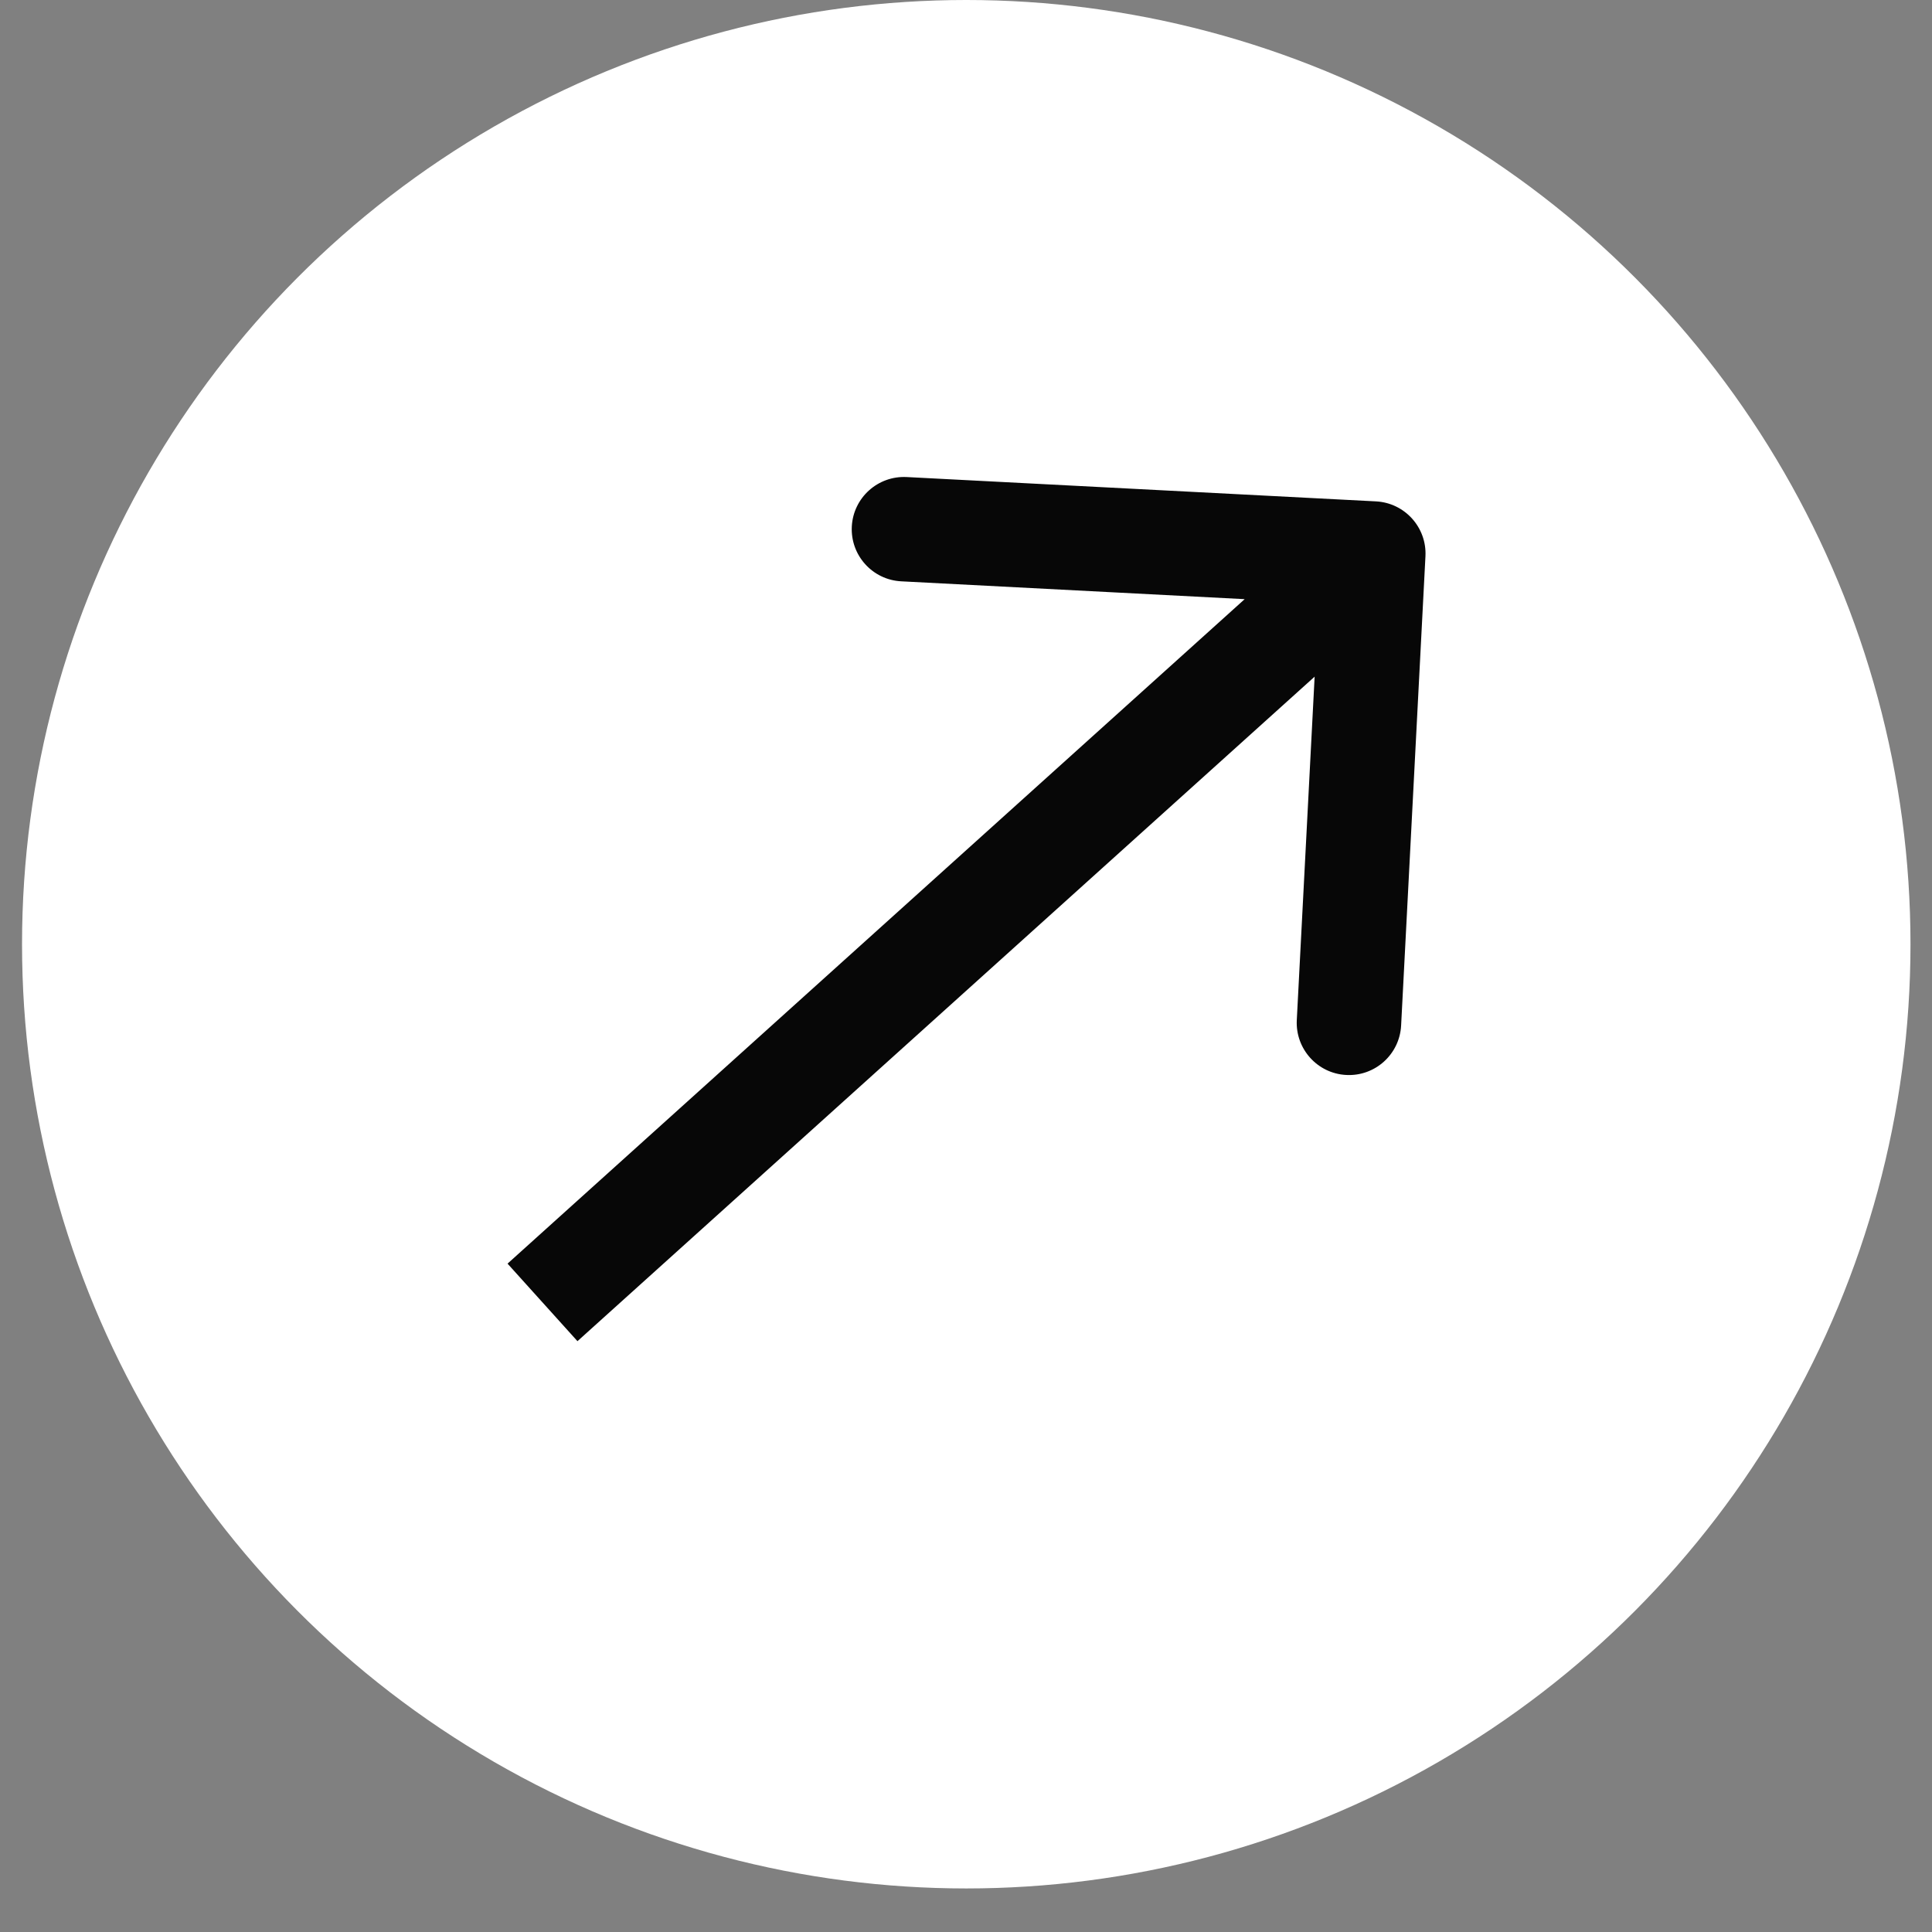 <svg xmlns="http://www.w3.org/2000/svg" width="37" height="37" viewBox="0 0 37 37" fill="none"><rect x="0" y="0" width="37" height="37" fill="#808080" stroke="none"/><circle cx="18.505" cy="18.083" r="18.083" fill="white"></circle><path d="M27.299 10.652C27.327 10.101 26.903 9.631 26.352 9.602L17.364 9.136C16.812 9.108 16.342 9.531 16.313 10.083C16.285 10.635 16.709 11.105 17.26 11.133L25.25 11.548L24.835 19.537C24.807 20.088 25.231 20.559 25.782 20.587C26.334 20.616 26.804 20.192 26.833 19.64L27.299 10.652ZM11.059 25.685L26.969 11.343L25.63 9.858L9.72 24.2L11.059 25.685Z" fill="#070707"></path></svg>